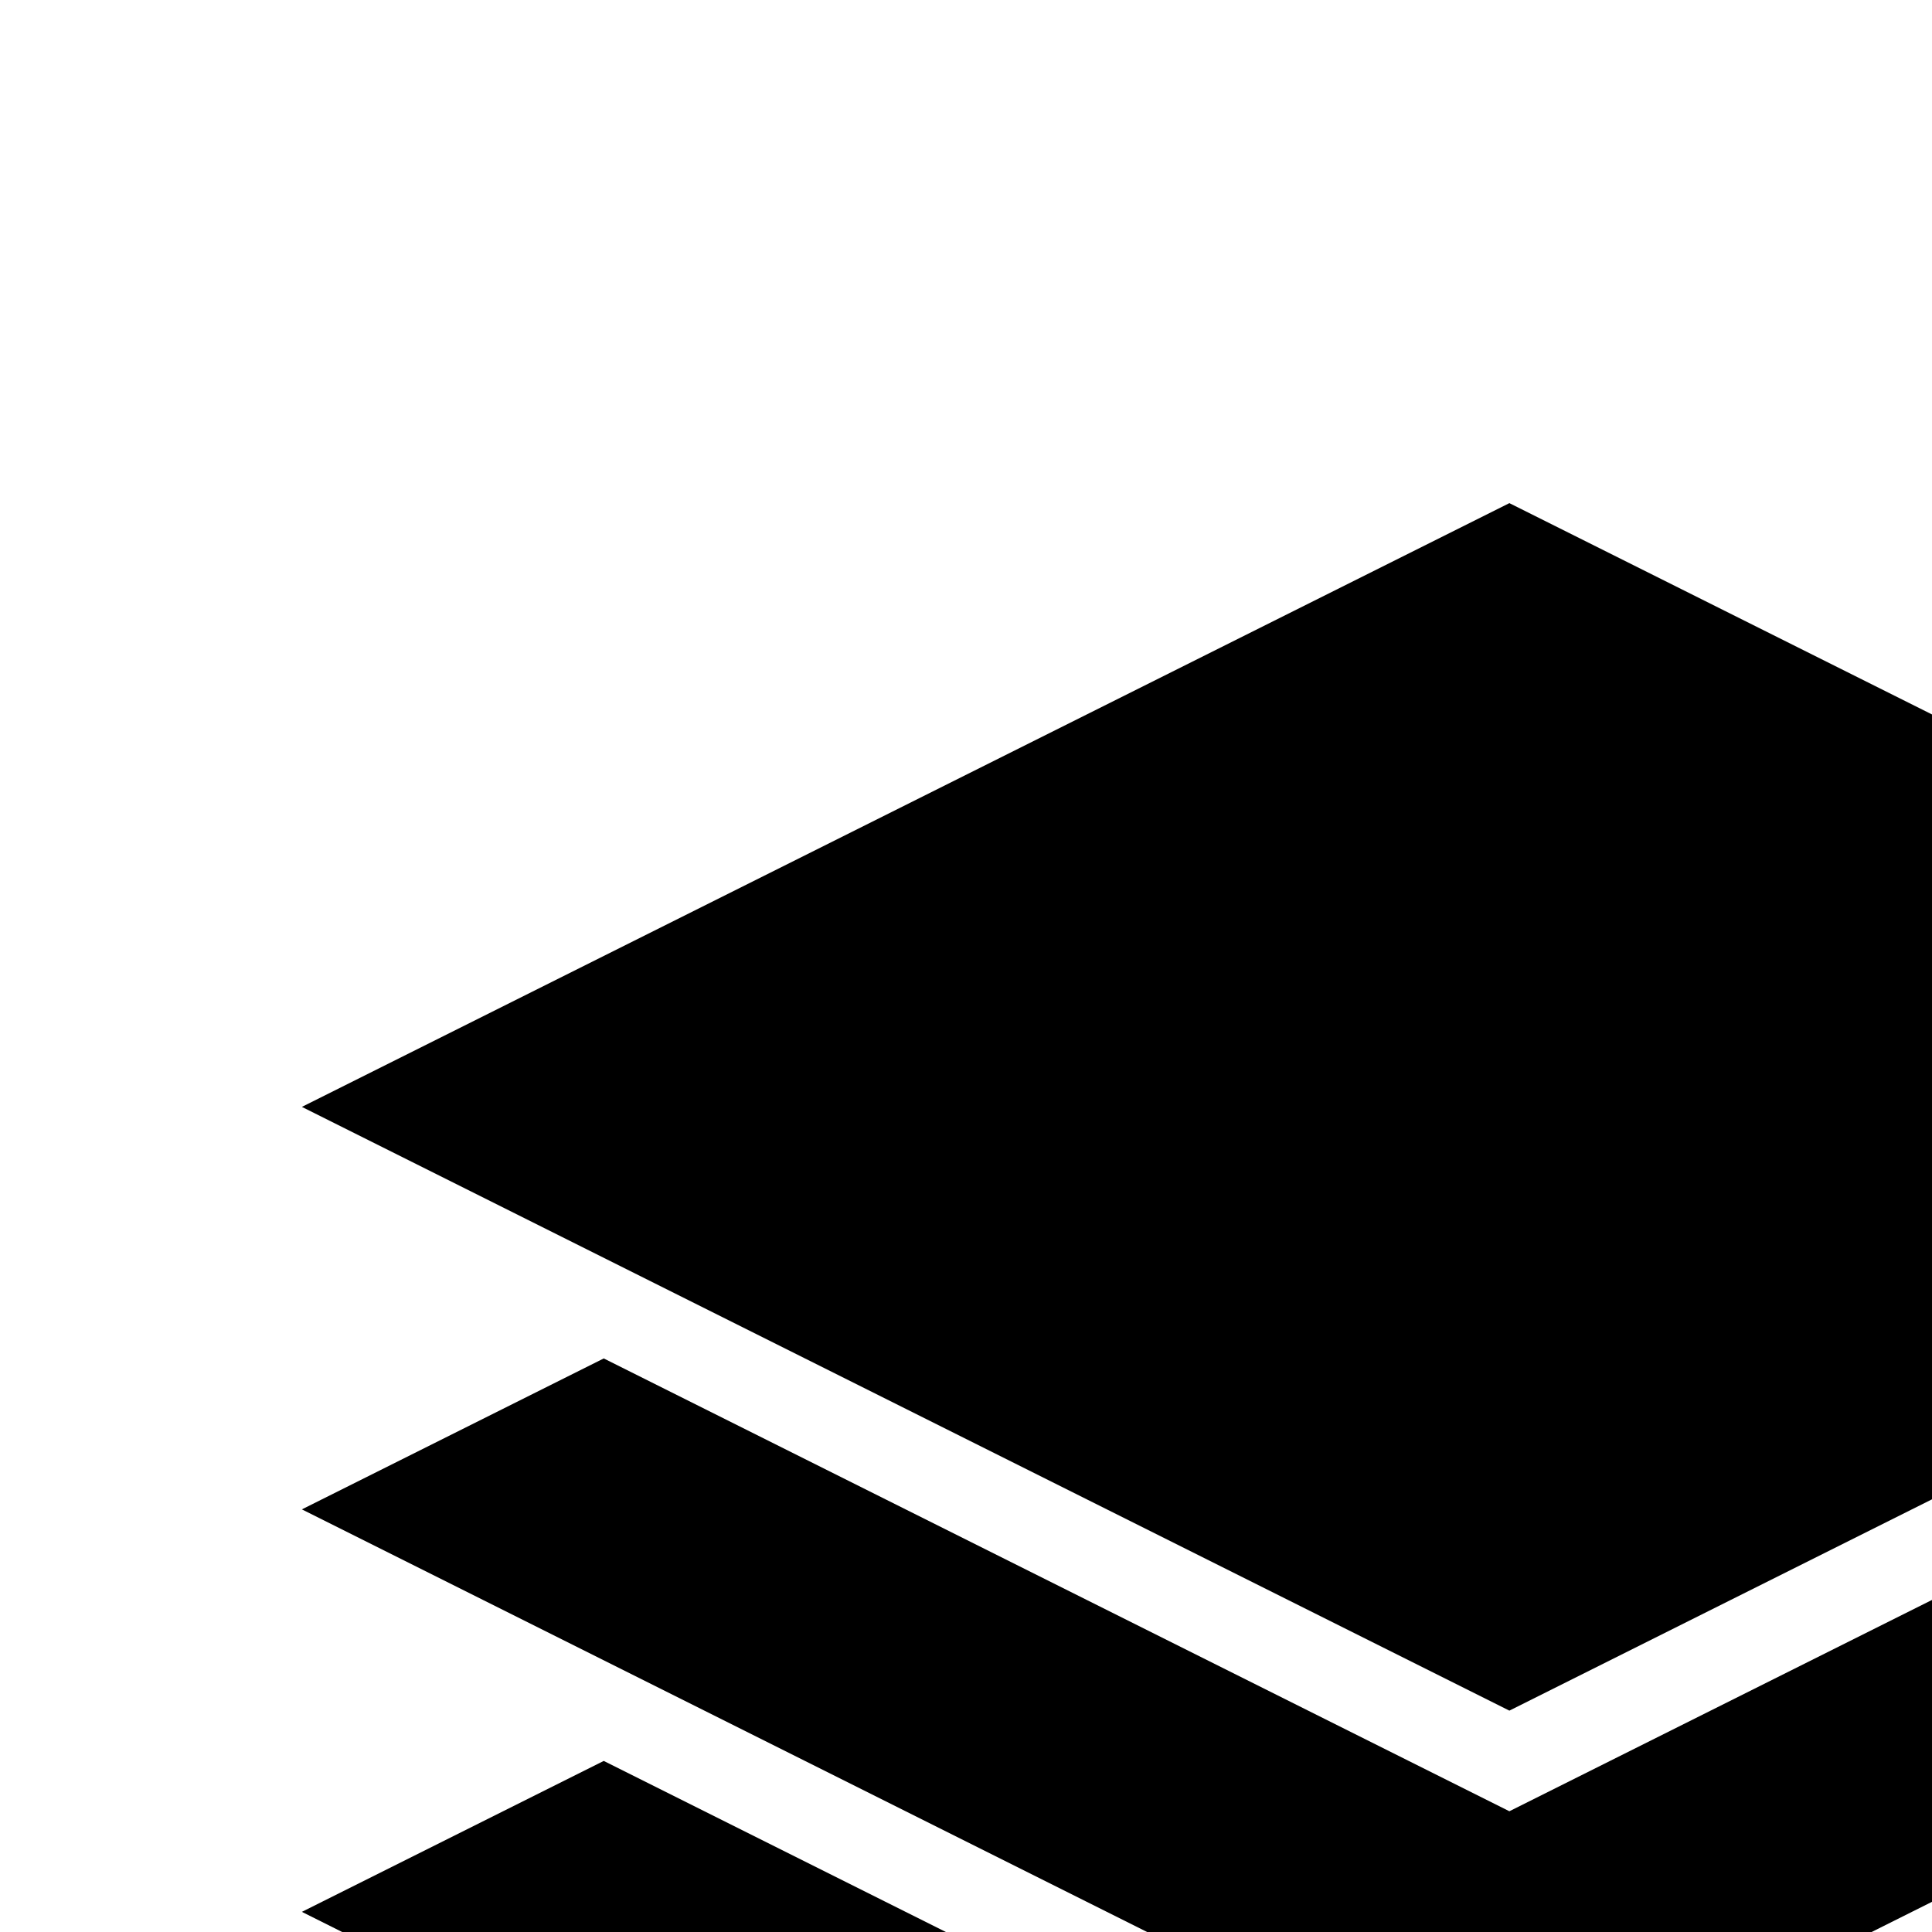 <svg xmlns="http://www.w3.org/2000/svg" width="64" height="64"><path d="M 50,969.029 10,989.029 50,1009.029 90,989.029 50,969.029 z m -30,28.333 -10,5 40,20 40,-20 -10,-5 -30,15 -30,-15 z m 0,13.333 -10,5 40,20 40,-20 -10,-5 -30,15 -30,-15 z" transform="translate(0 -952.362)"/></svg>